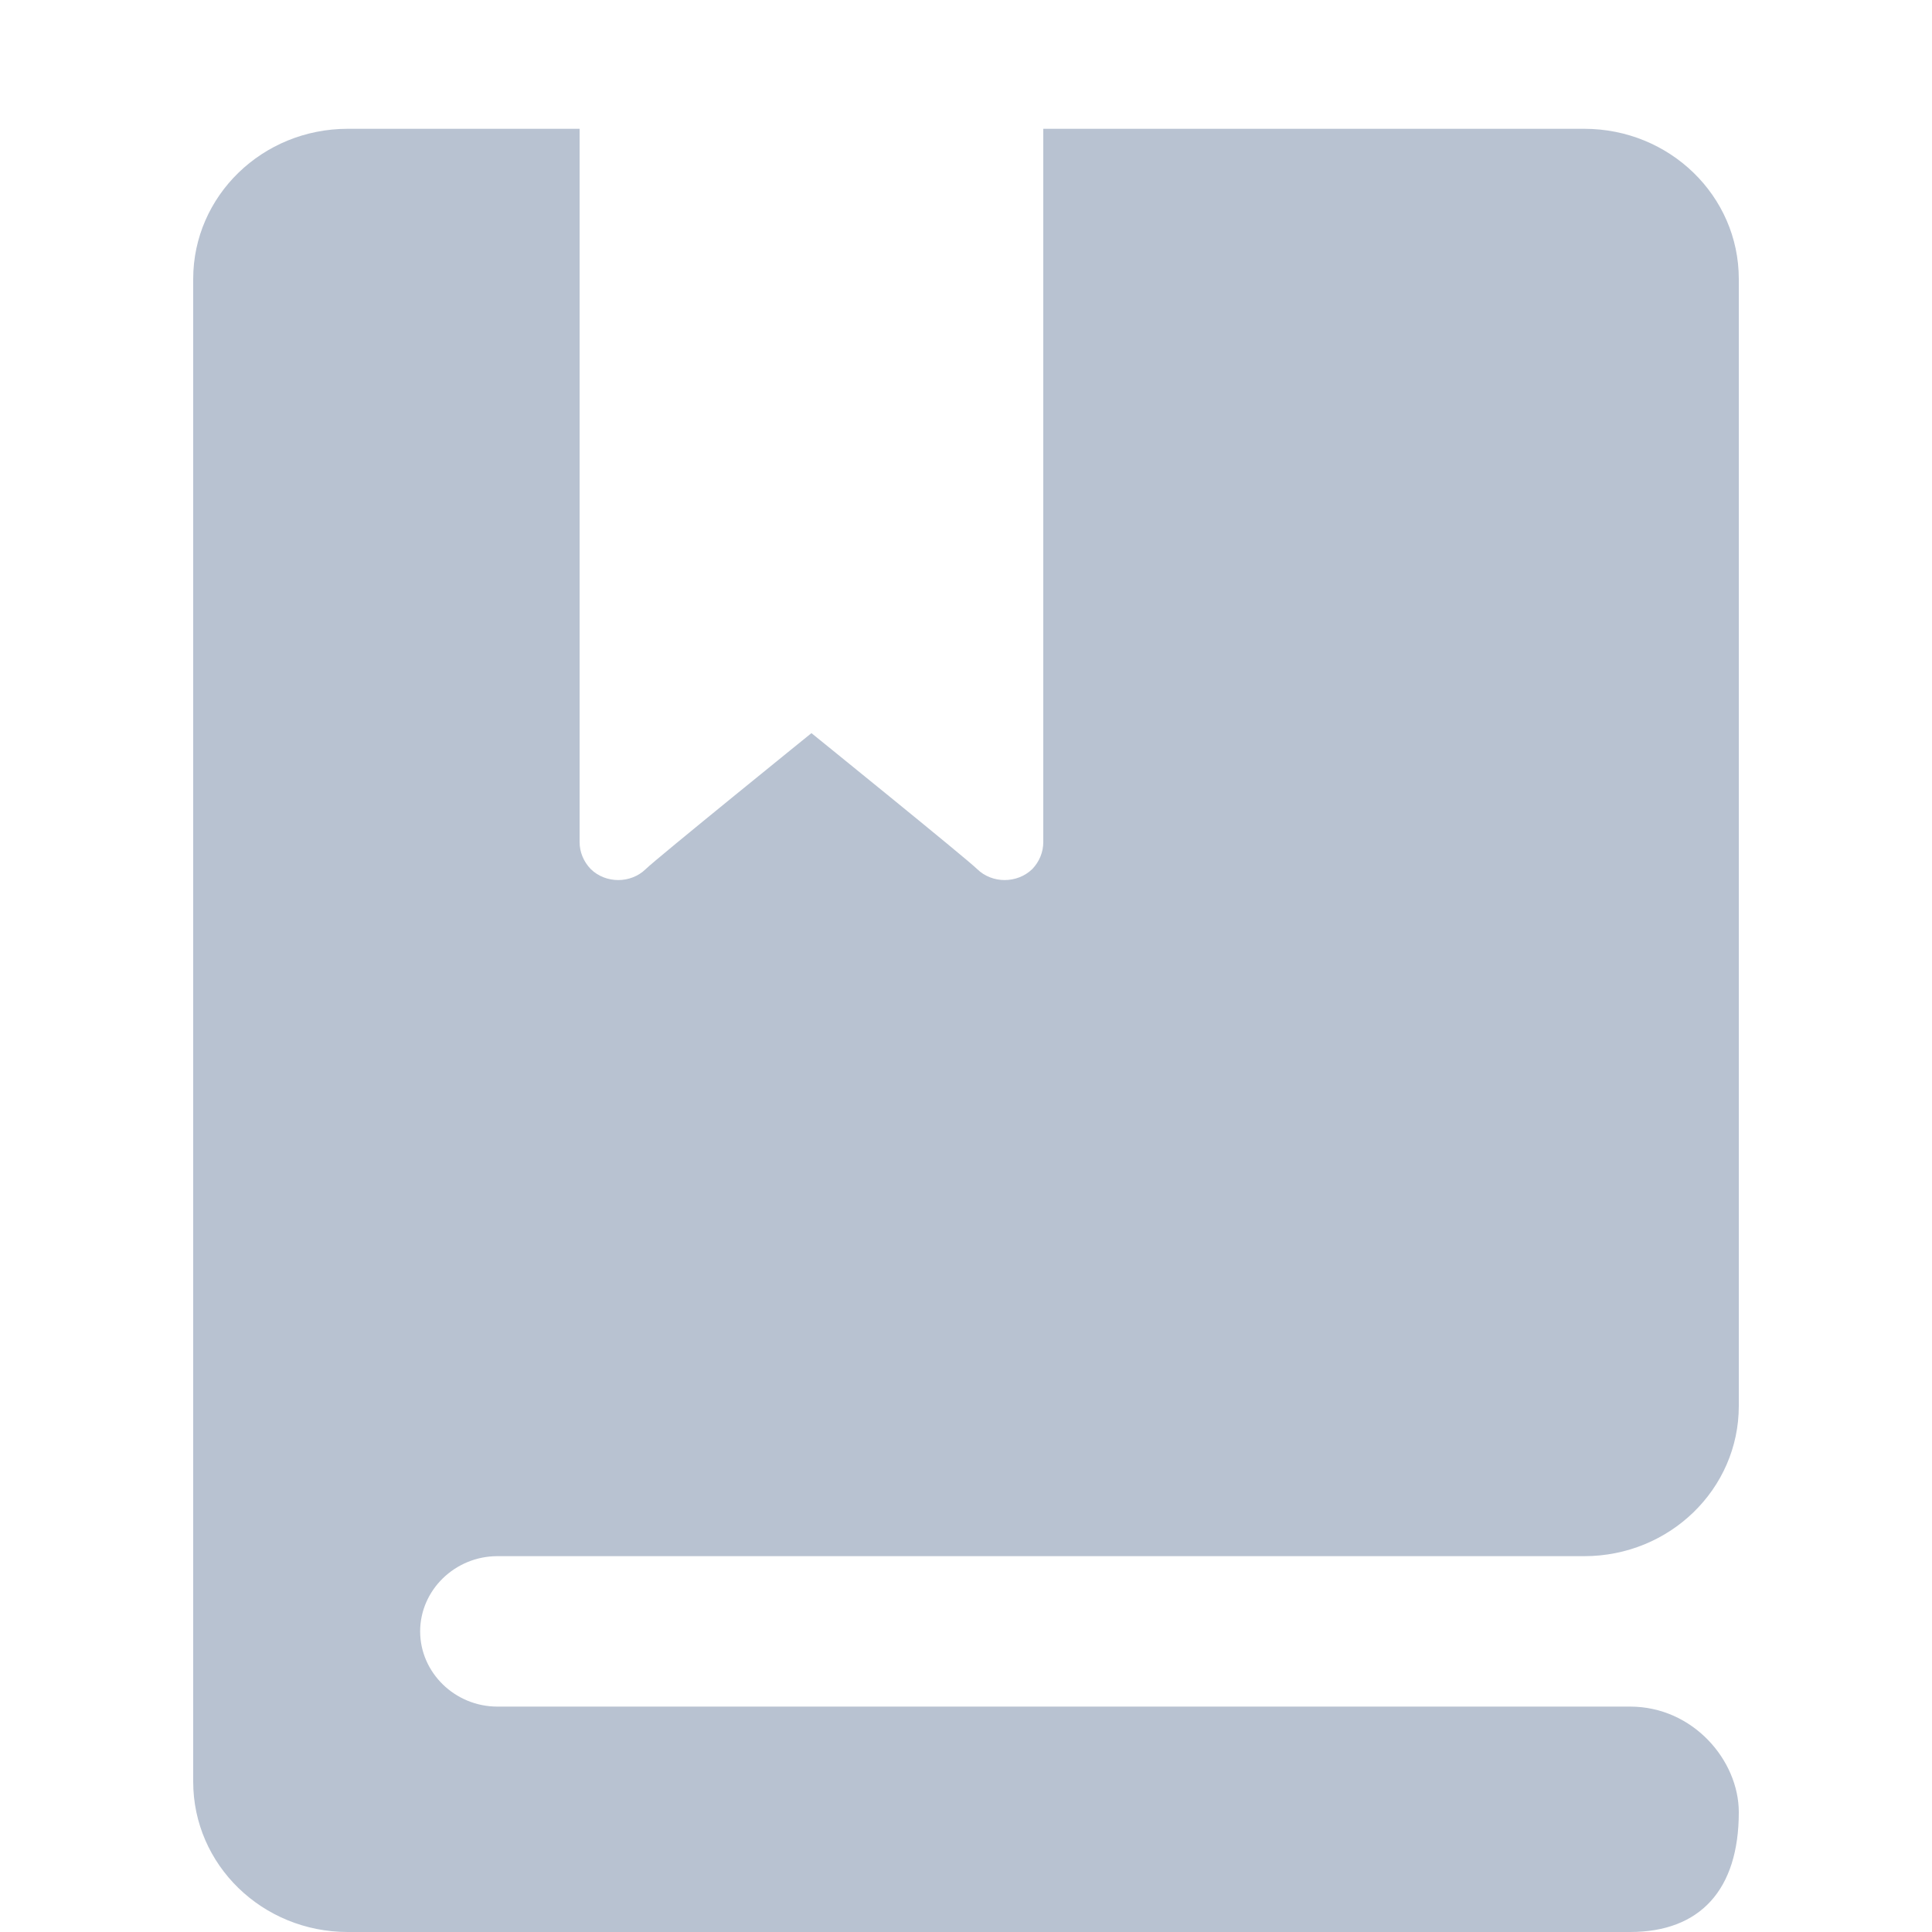 <?xml version="1.0" encoding="utf-8"?>
<!-- Generator: Adobe Illustrator 15.0.0, SVG Export Plug-In . SVG Version: 6.00 Build 0)  -->
<!DOCTYPE svg PUBLIC "-//W3C//DTD SVG 1.1//EN" "http://www.w3.org/Graphics/SVG/1.1/DTD/svg11.dtd">
<svg version="1.1" id="图层_1" xmlns="http://www.w3.org/2000/svg" xmlns:xlink="http://www.w3.org/1999/xlink" x="0px" y="0px"
	 width="15px" height="15px" viewBox="0 0 15 15" enable-background="new 0 0 15 15" xml:space="preserve">
<rect x="-412.5" y="-710.5" fill="none" width="664.8" height="666.96"/>
<path fill="#B8C2D1" d="M1.5,2.166v11.667C1.5,14.479,2.037,15,2.7,15h9.956c0.544,0,0.844-0.328,0.844-0.93
	c0-0.402-0.355-0.82-0.844-0.82H3.862c-0.33,0-0.6-0.264-0.6-0.584s0.27-0.584,0.6-0.584H12.3c0.663,0,1.2-0.521,1.2-1.166v-8.75
	C13.5,1.521,12.963,1,12.3,1H8.1v5.538c0,0.076-0.029,0.151-0.086,0.21c-0.117,0.113-0.311,0.113-0.427,0
	C7.509,6.67,6.3,5.692,6.3,5.692S5.091,6.67,5.013,6.748c-0.116,0.113-0.31,0.113-0.426,0C4.53,6.689,4.5,6.614,4.5,6.538V1H2.7
	C2.037,1,1.5,1.521,1.5,2.166L1.5,2.166z"/>
</svg>
